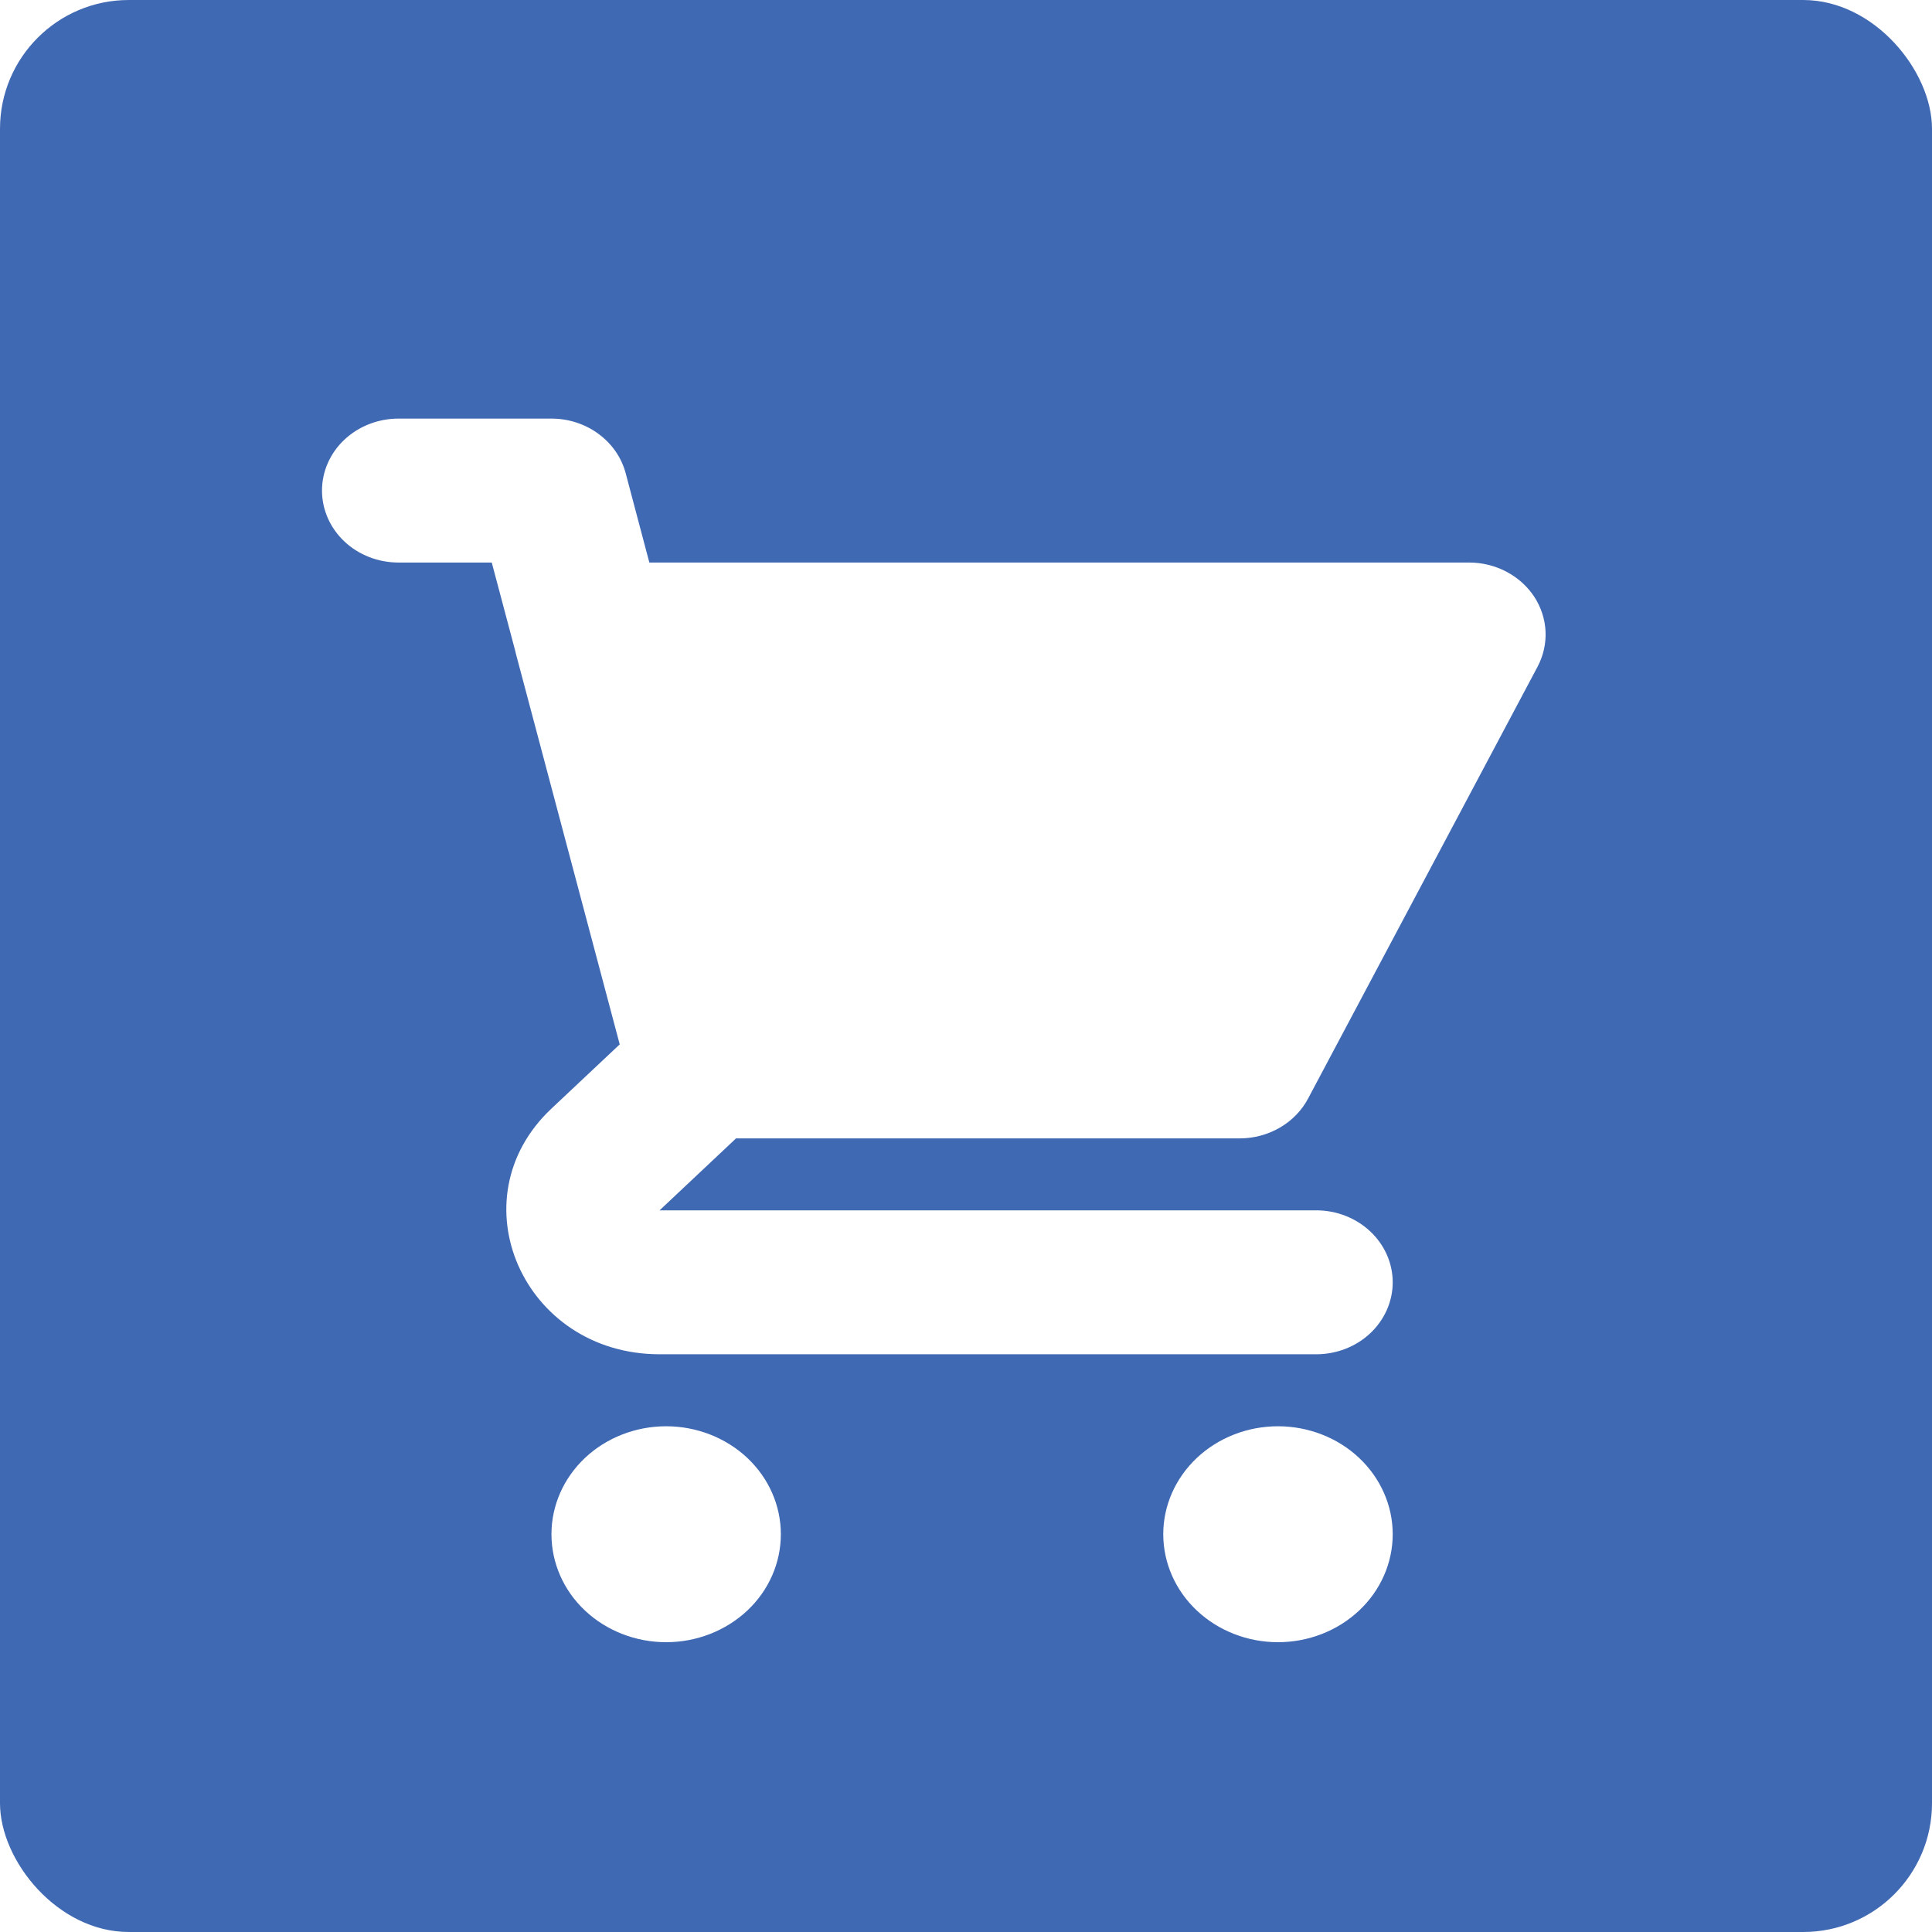 <svg width="30" height="30" viewBox="0 0 30 30" fill="none" xmlns="http://www.w3.org/2000/svg">
<g id="Group 39909">
<rect id="Surface" x="0" width="30" height="30" rx="2" fill="#4069B3"/>
<g id="Vector" filter="url(#filter0_d_560_26875)">
<path d="M6.188 5.5C5.873 5.5 5.571 5.618 5.348 5.827C5.125 6.037 5 6.321 5 6.618C5 6.914 5.125 7.198 5.348 7.408C5.571 7.618 5.873 7.735 6.188 7.735H7.636L7.999 9.101C8.002 9.117 8.006 9.132 8.01 9.148L9.623 15.217L8.563 16.214C7.066 17.622 8.126 20.029 10.242 20.029H20.438C20.753 20.029 21.055 19.912 21.278 19.702C21.5 19.492 21.626 19.208 21.626 18.912C21.626 18.615 21.5 18.331 21.278 18.122C21.055 17.912 20.753 17.794 20.438 17.794H10.242L11.429 16.677H19.25C19.471 16.676 19.687 16.619 19.875 16.509C20.062 16.4 20.214 16.244 20.312 16.058L23.875 9.353C23.965 9.182 24.008 8.993 23.999 8.803C23.99 8.612 23.929 8.428 23.823 8.265C23.716 8.103 23.568 7.97 23.391 7.877C23.214 7.784 23.015 7.735 22.813 7.735H10.083L9.715 6.346C9.65 6.104 9.502 5.89 9.293 5.737C9.085 5.583 8.827 5.5 8.563 5.5H6.188ZM21.626 22.823C21.626 23.268 21.438 23.695 21.104 24.009C20.77 24.323 20.317 24.5 19.844 24.5C19.372 24.5 18.919 24.323 18.585 24.009C18.251 23.695 18.063 23.268 18.063 22.823C18.063 22.379 18.251 21.953 18.585 21.638C18.919 21.324 19.372 21.147 19.844 21.147C20.317 21.147 20.77 21.324 21.104 21.638C21.438 21.953 21.626 22.379 21.626 22.823ZM10.344 24.5C10.816 24.5 11.269 24.323 11.604 24.009C11.938 23.695 12.125 23.268 12.125 22.823C12.125 22.379 11.938 21.953 11.604 21.638C11.269 21.324 10.816 21.147 10.344 21.147C9.871 21.147 9.418 21.324 9.084 21.638C8.75 21.953 8.563 22.379 8.563 22.823C8.563 23.268 8.75 23.695 9.084 24.009C9.418 24.323 9.871 24.5 10.344 24.5Z" fill="white"/>
</g>
</g>
<defs>
<filter id="filter0_d_560_26875" x="3" y="4.5" width="23" height="23" filterUnits="userSpaceOnUse" color-interpolation-filters="sRGB">
<feFlood flood-opacity="0" result="BackgroundImageFix"/>
<feColorMatrix in="SourceAlpha" type="matrix" values="0 0 0 0 0 0 0 0 0 0 0 0 0 0 0 0 0 0 127 0" result="hardAlpha"/>
<feOffset dy="1"/>
<feGaussianBlur stdDeviation="1"/>
<feComposite in2="hardAlpha" operator="out"/>
<feColorMatrix type="matrix" values="0 0 0 0 0 0 0 0 0 0 0 0 0 0 0 0 0 0 0.25 0"/>
<feBlend mode="normal" in2="BackgroundImageFix" result="effect1_dropShadow_560_26875"/>
<feBlend mode="normal" in="SourceGraphic" in2="effect1_dropShadow_560_26875" result="shape"/>
</filter>
</defs>
</svg>
